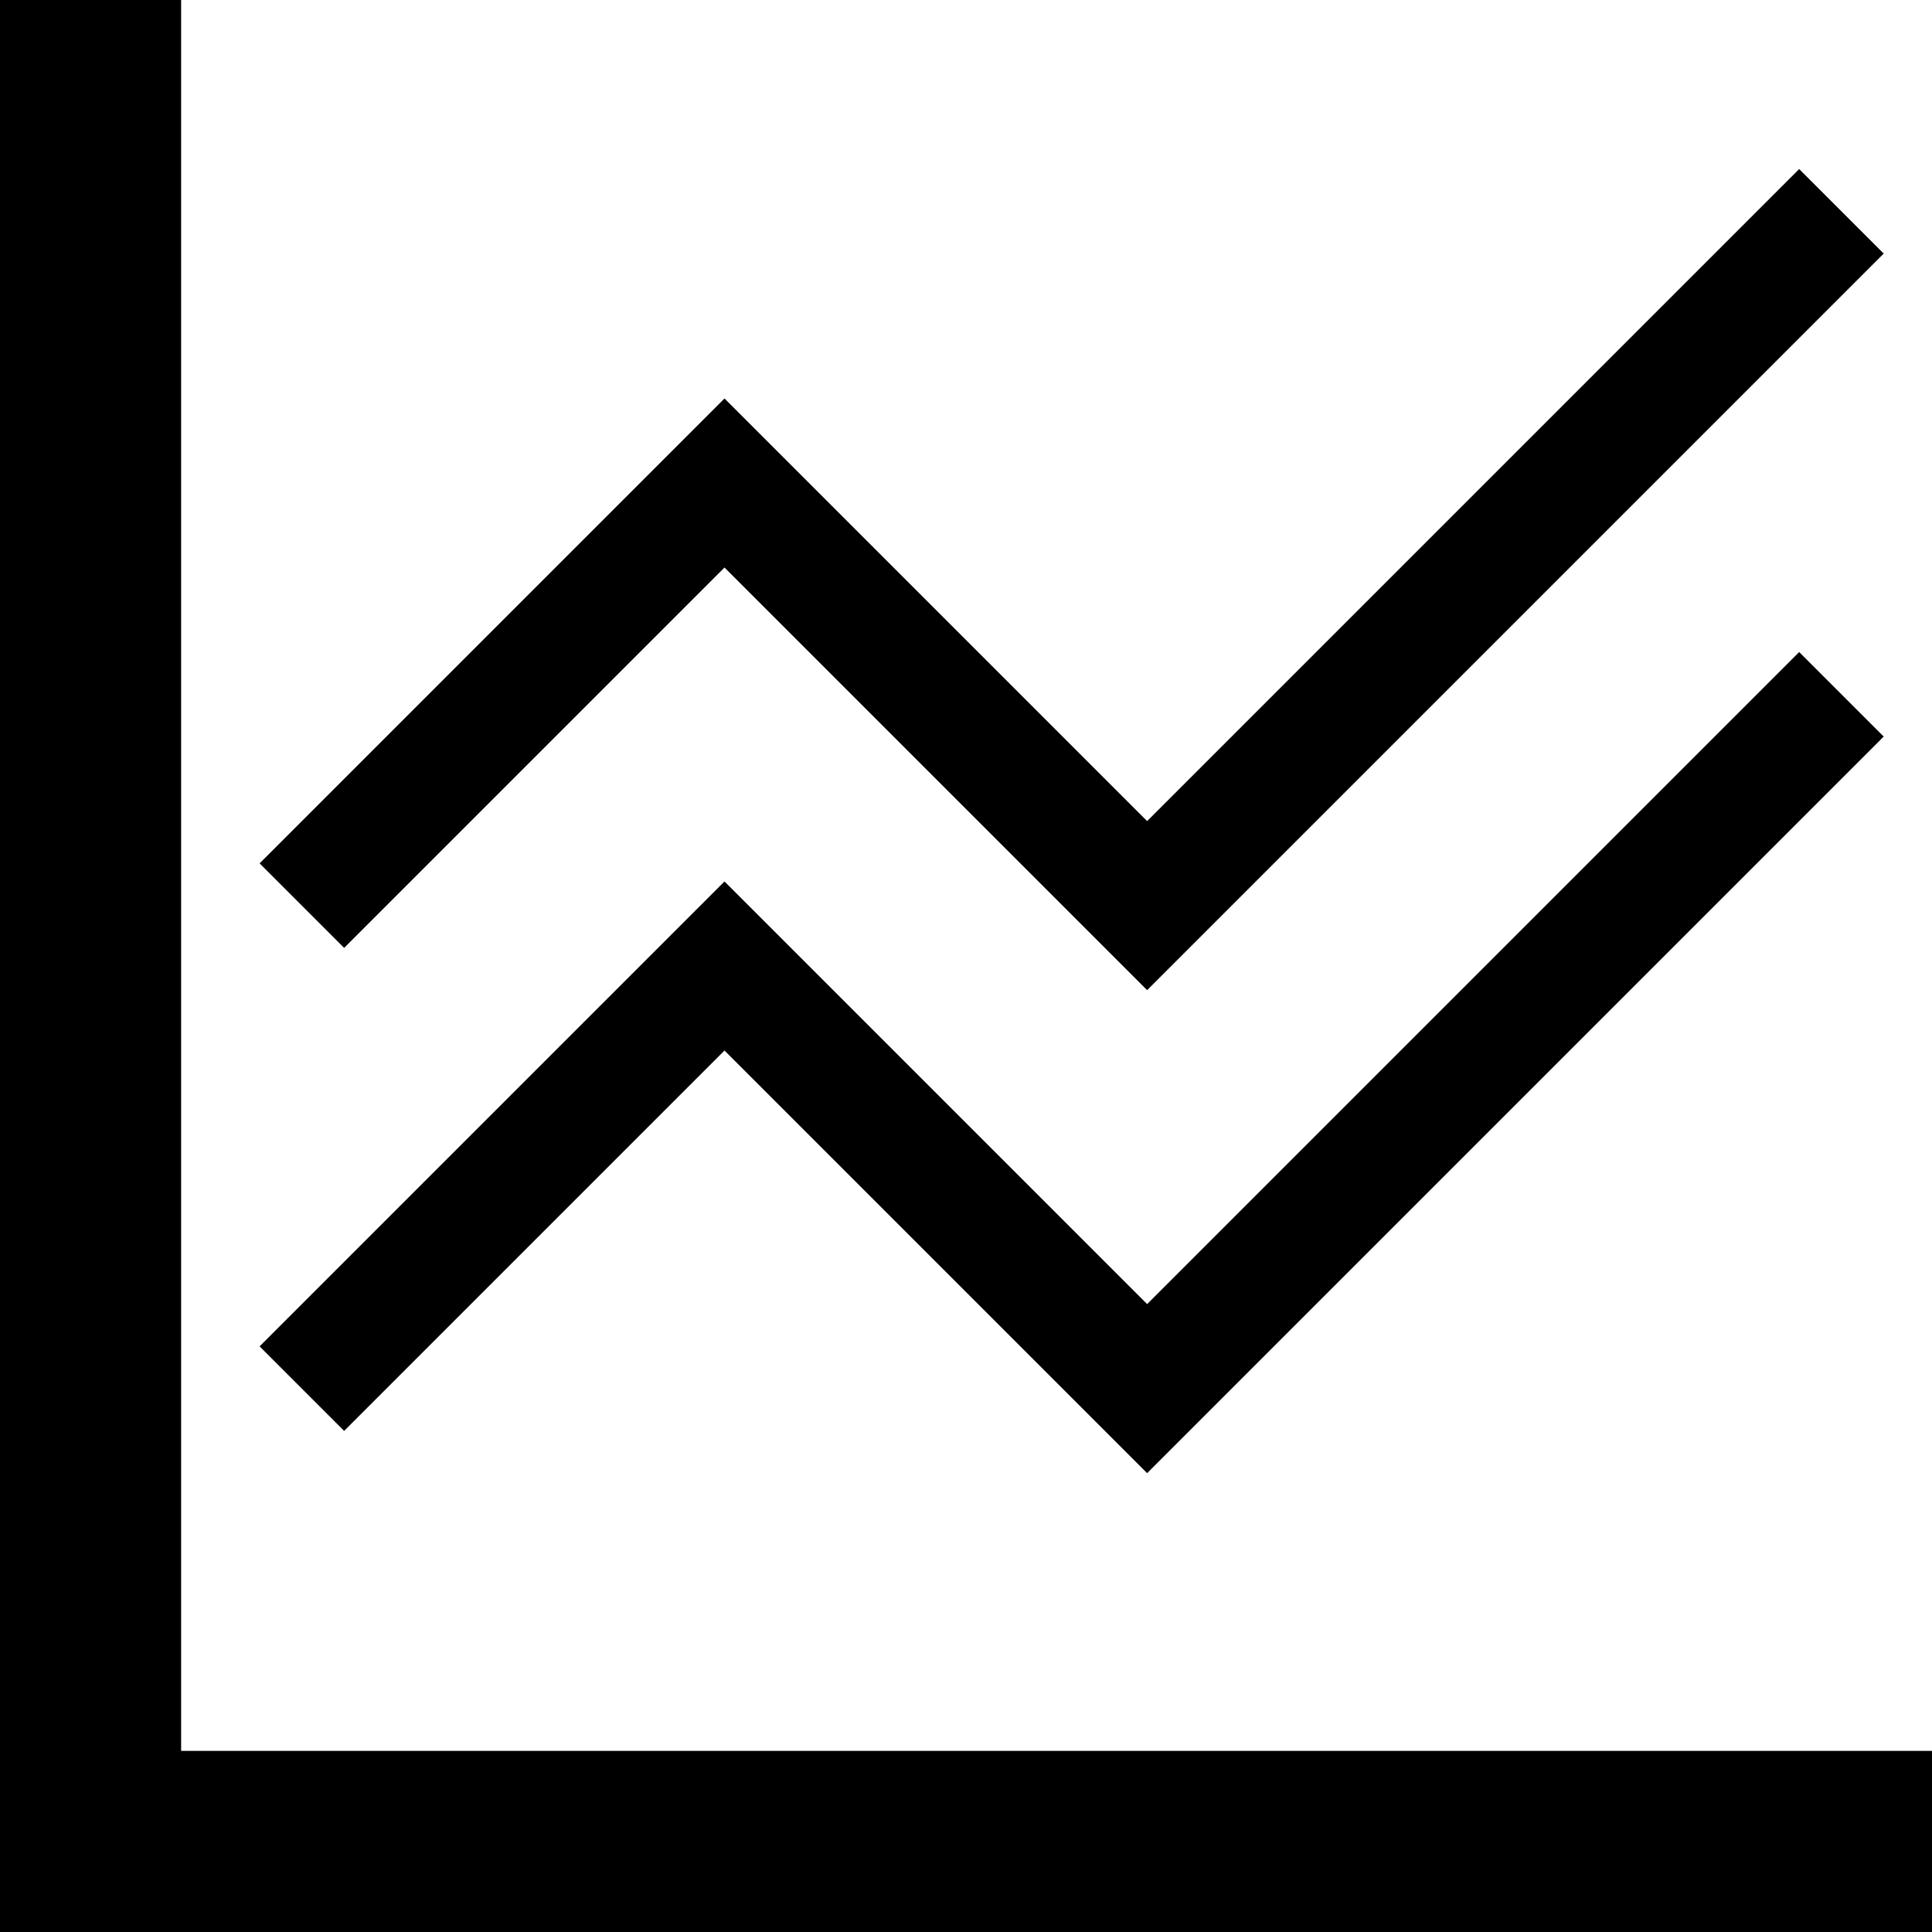 <?xml version="1.0" encoding="utf-8"?>
<!-- Generator: Adobe Illustrator 19.0.0, SVG Export Plug-In . SVG Version: 6.00 Build 0)  -->
<svg version="1.1" id="图层_1" xmlns="http://www.w3.org/2000/svg" xmlns:xlink="http://www.w3.org/1999/xlink" x="0px" y="0px"
	 viewBox="0 0 32 32" style="enable-background:new 0 0 32 32;" xml:space="preserve">
<g id="XMLID_2603_">
	<polygon id="XMLID_2606_" points="3,29 3,0 0,0 0,29 0,32 3,32 32,32 32,29 	"/>
	<polygon id="XMLID_2605_" points="12,9.4 19,16.4 31.2,4.2 29.8,2.8 19,13.6 12,6.6 4.3,14.3 5.7,15.7 	"/>
	<polygon id="XMLID_2604_" points="12,17.4 19,24.4 31.2,12.2 29.8,10.8 19,21.6 12,14.6 4.3,22.3 5.7,23.7 	"/>
</g>
</svg>
